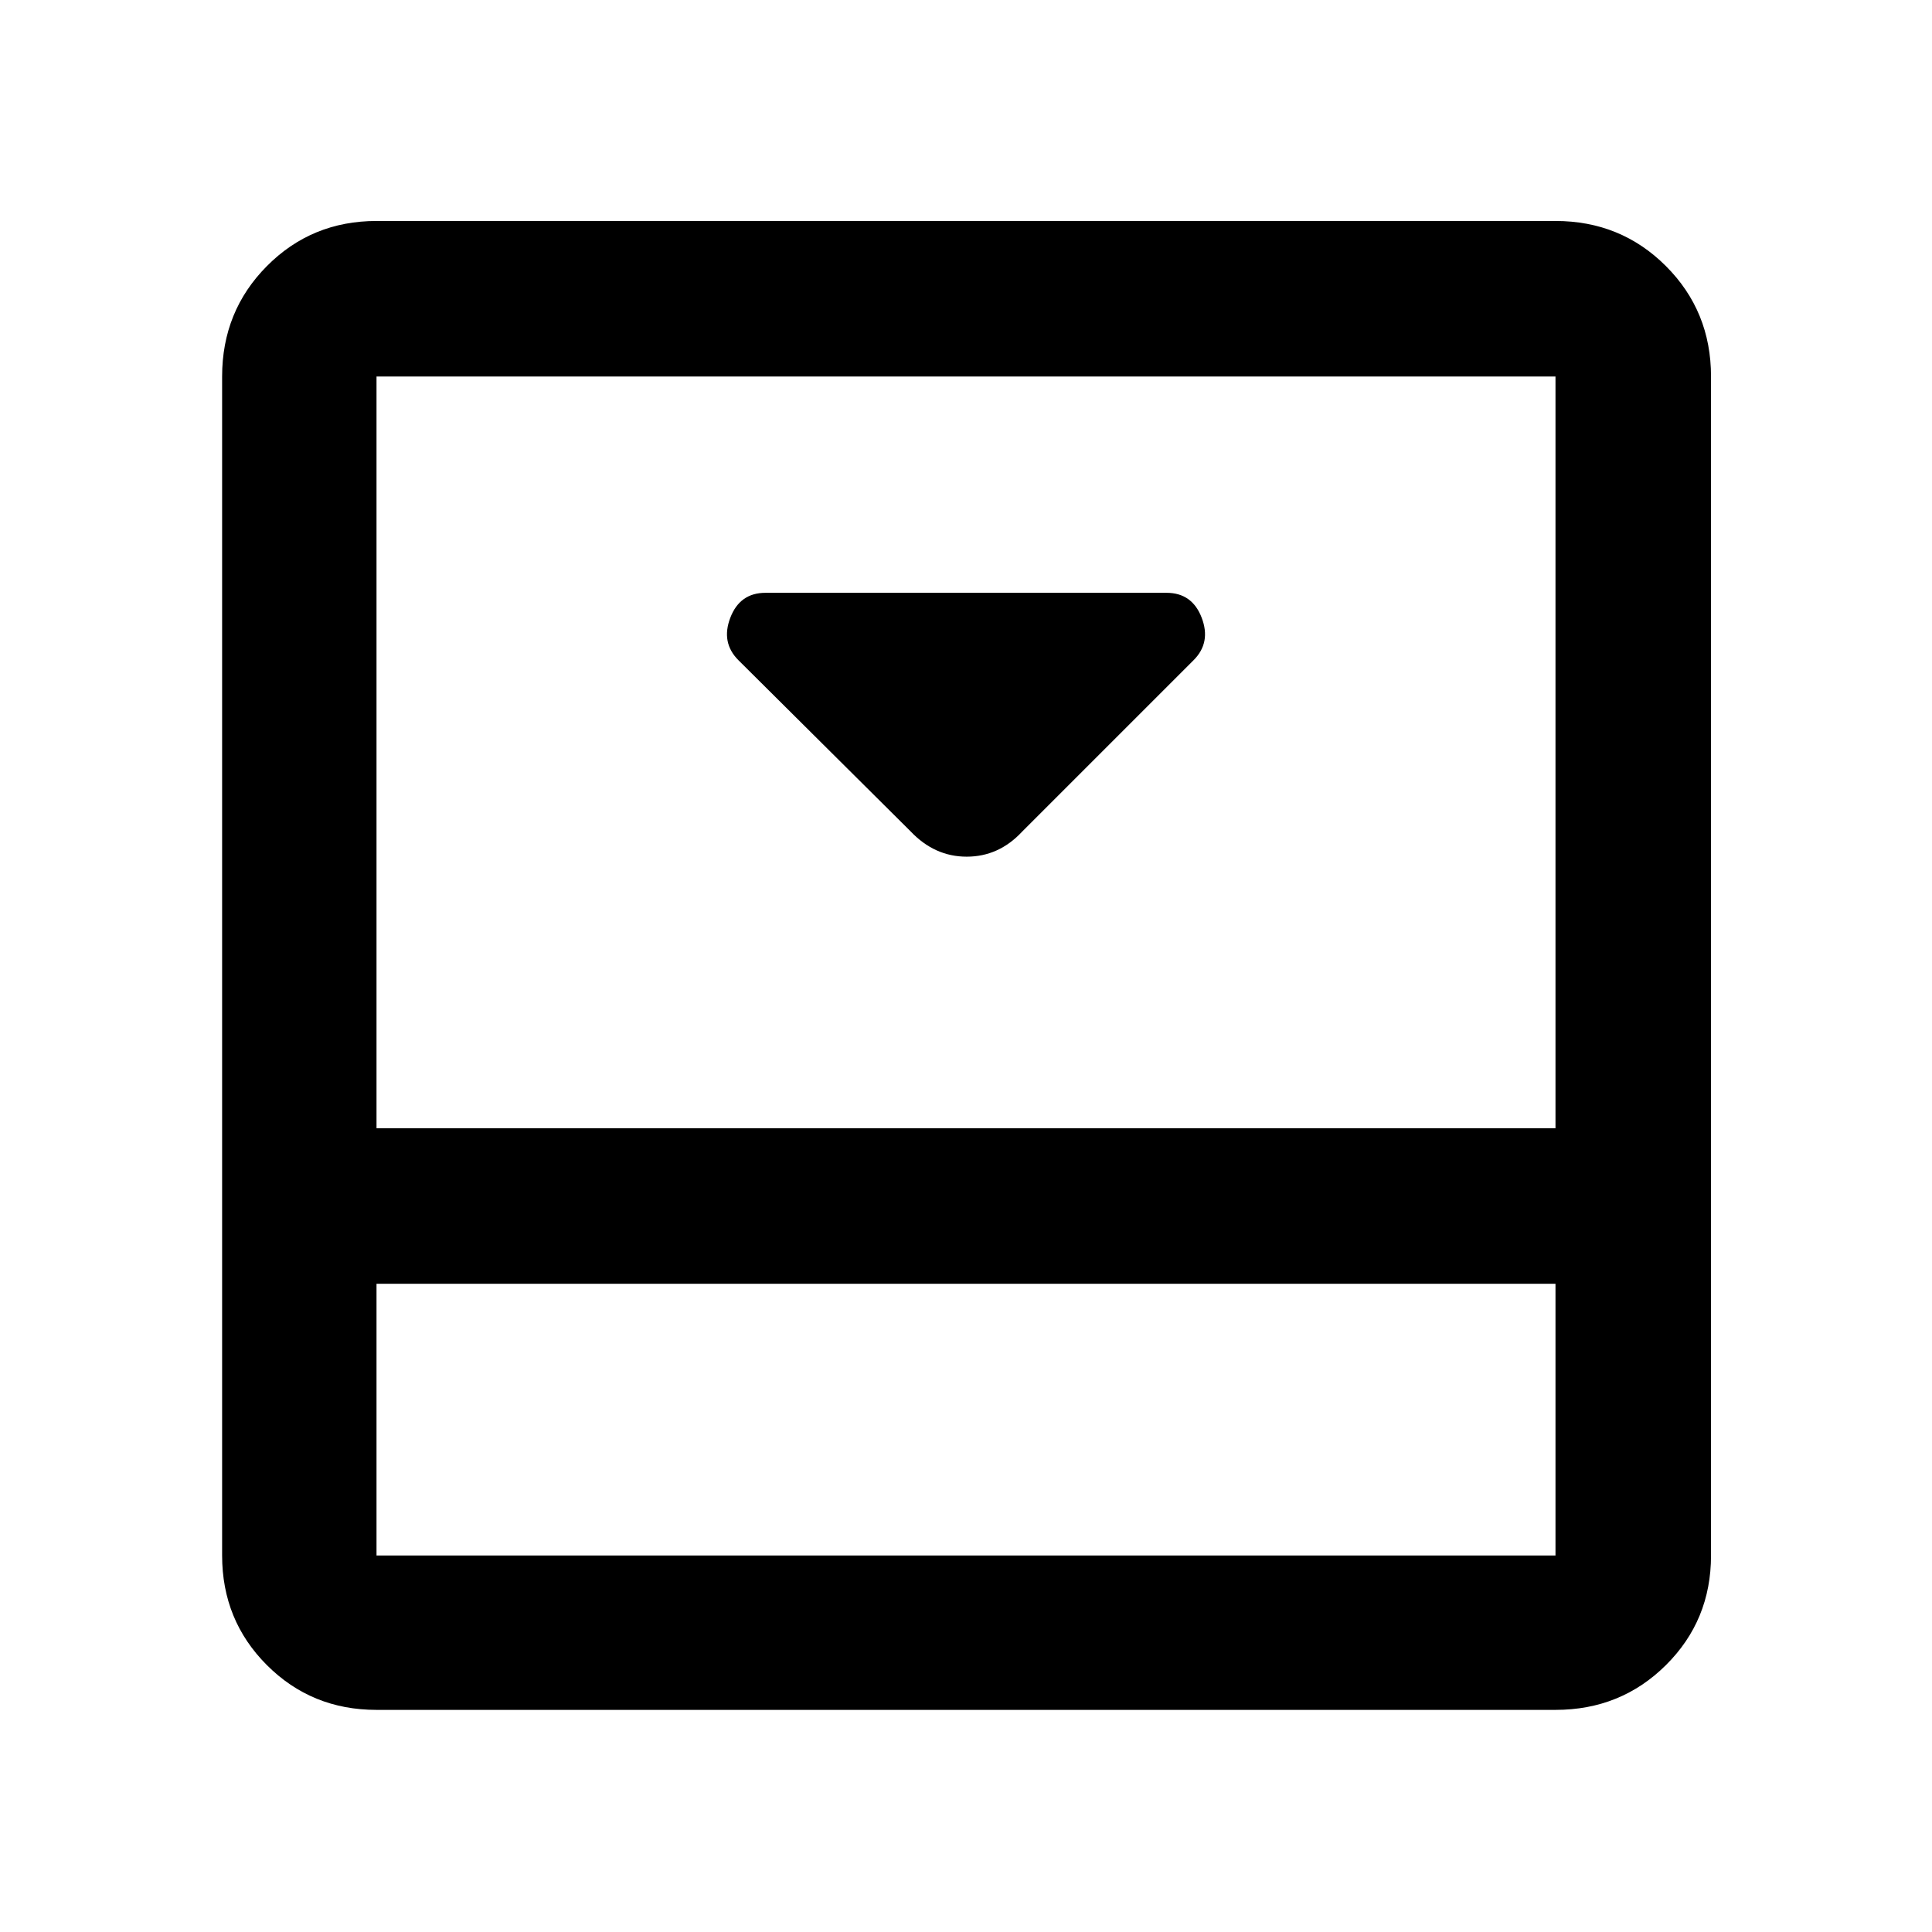 <svg xmlns="http://www.w3.org/2000/svg" height="48" viewBox="0 96 960 960" width="48"><path d="m507.848 509.282 85.239-85.239q8.761-8.761 4.015-21.12-4.747-12.358-17.472-12.358H380.37q-12.725 0-17.472 12.358-4.746 12.359 4.015 21.12l85.566 85.067q11.91 12.564 27.863 12.564t27.506-12.392Zm265.065-303.478q32.459 0 54.871 22.412t22.412 54.871v585.826q0 32.225-22.412 54.472-22.412 22.246-54.871 22.246H187.087q-32.225 0-54.472-22.246-22.246-22.247-22.246-54.472V283.087q0-32.459 22.246-54.871 22.247-22.412 54.472-22.412h585.826ZM187.087 733.891v135.022h585.826V733.891H187.087Zm585.826-77.283V283.087H187.087v373.521h585.826Zm-585.826 77.283v135.022-135.022Z"/></svg>